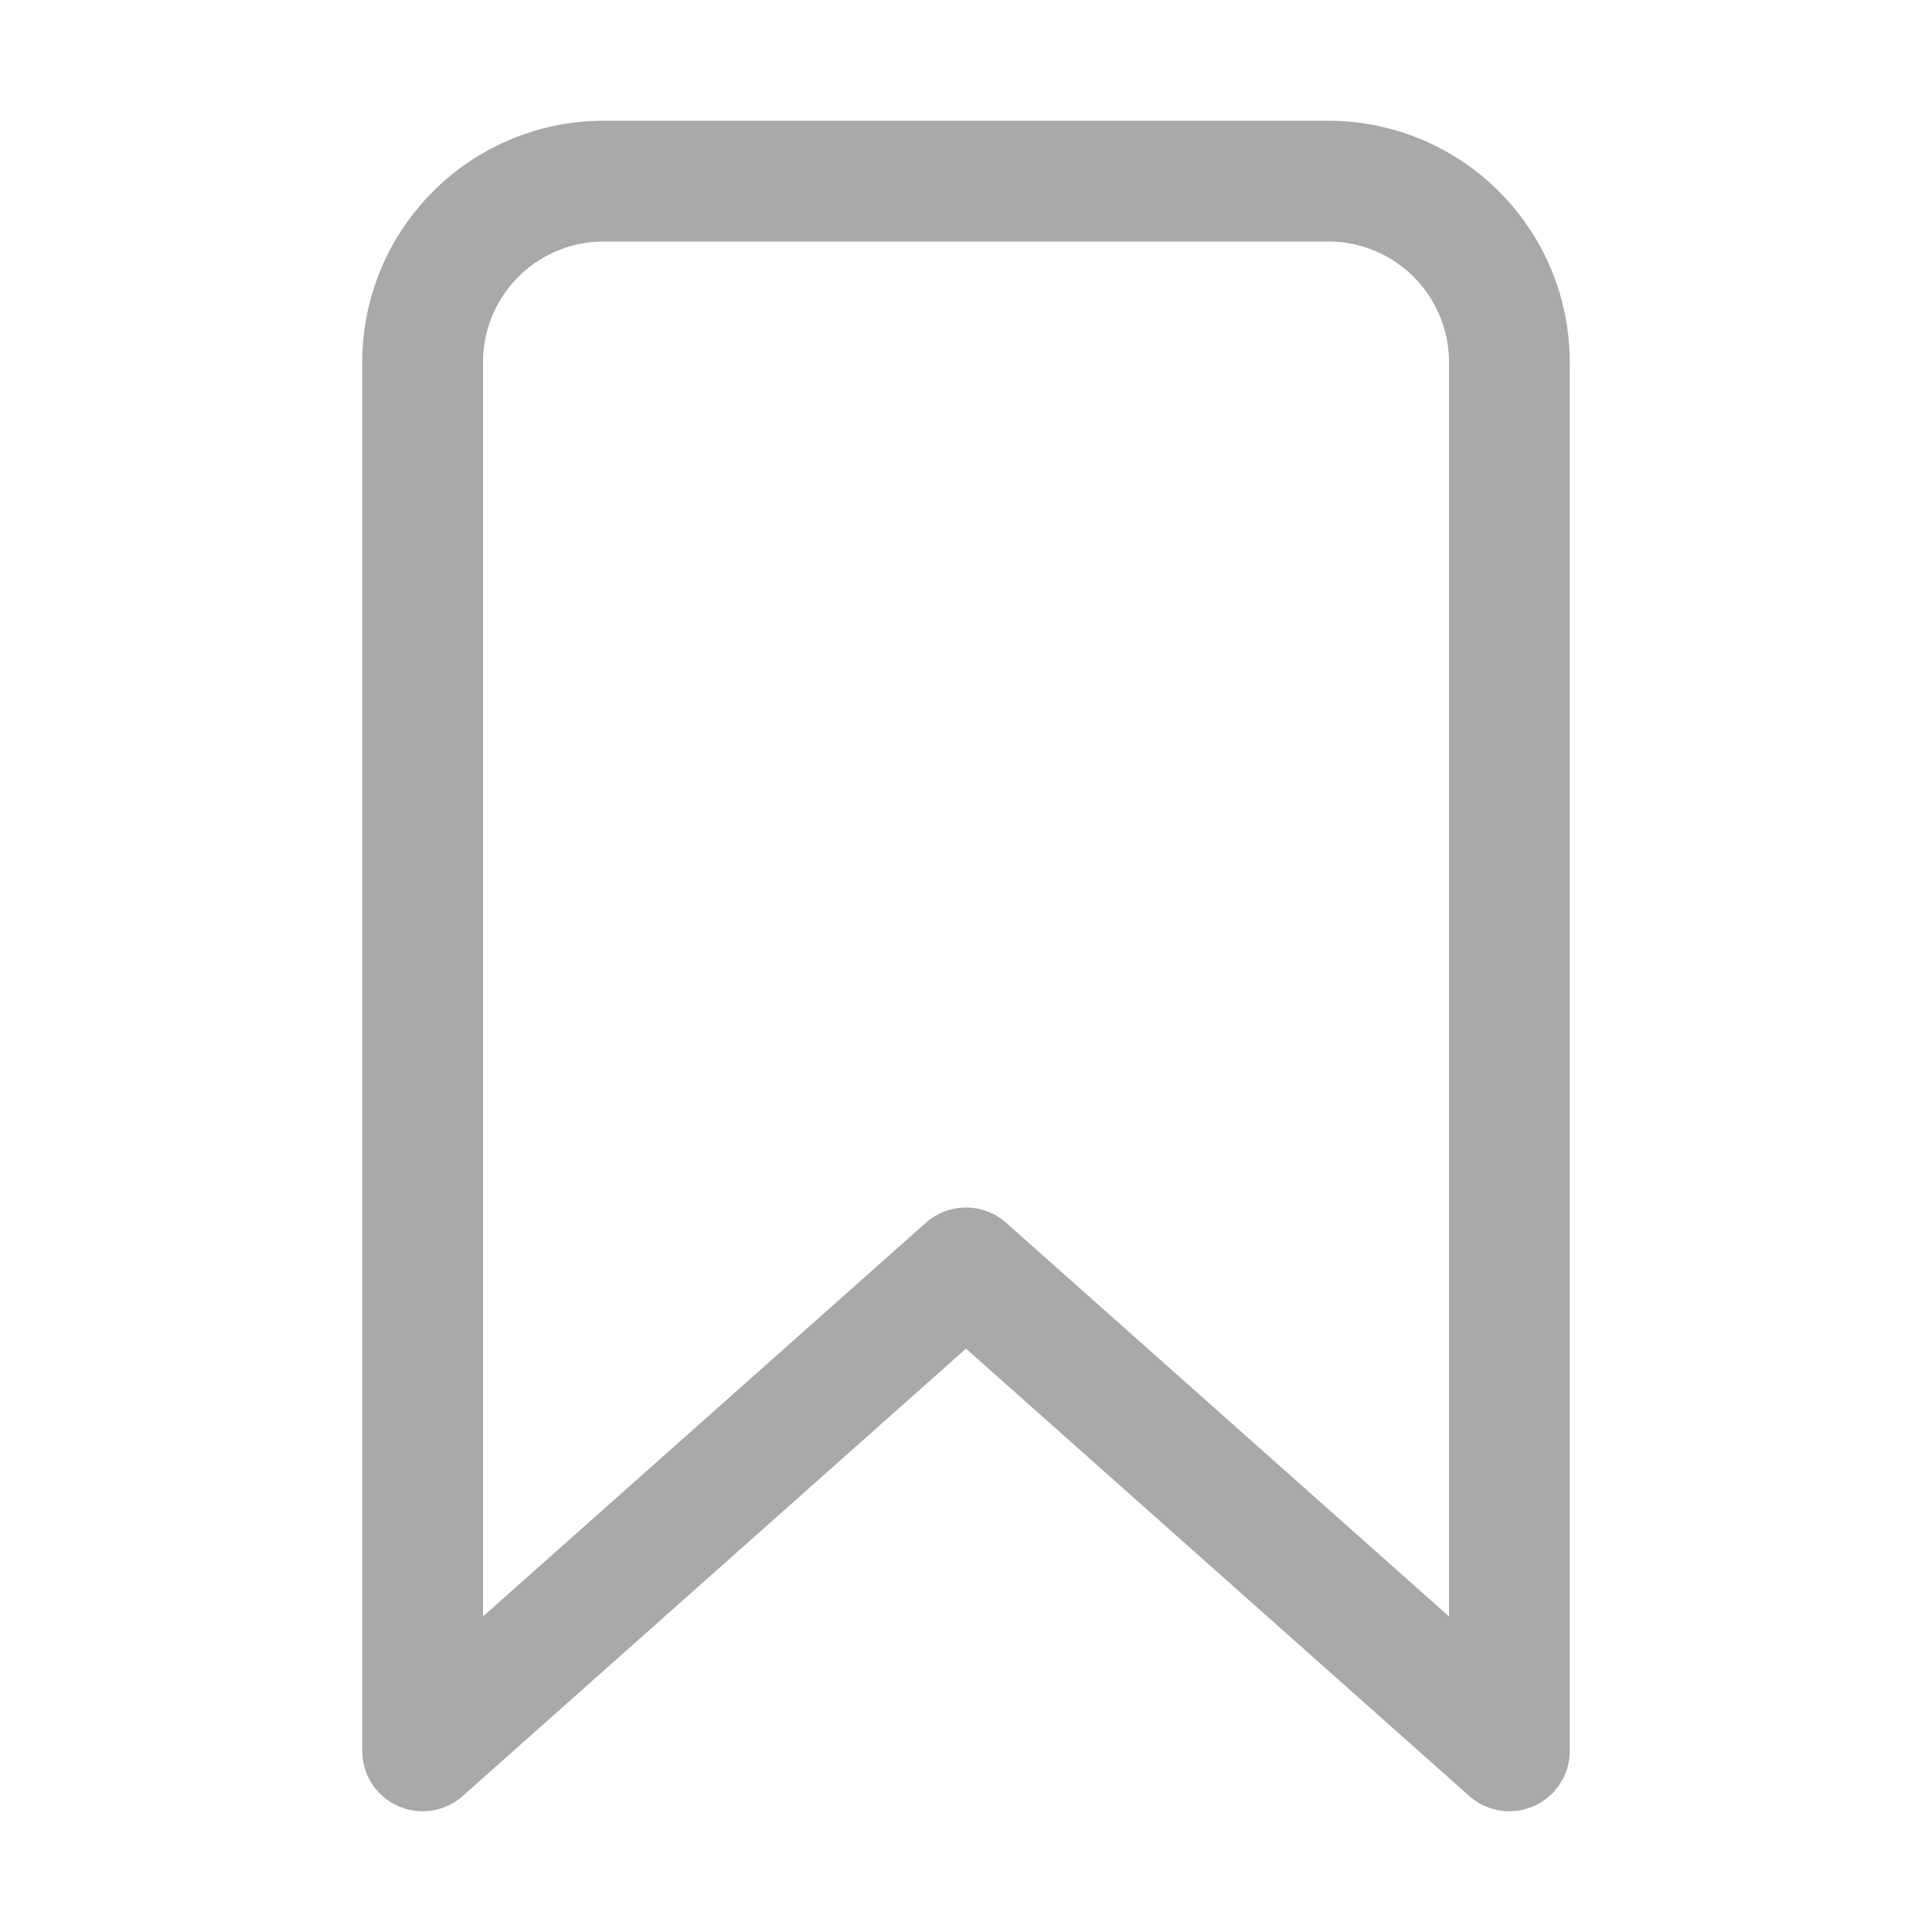 <svg xmlns='http://www.w3.org/2000/svg' width='512' height='512' viewBox='0 0 512 512'><title>ionicons-v5-h</title><path d='M352,48H160a48,48,0,0,0-48,48V464L256,336,400,464V96A48,48,0,0,0,352,48Z' style='fill:none;stroke:darkgrey;stroke-linecap:round;stroke-linejoin:round;stroke-width:32px'/></svg><!-- style='fill:none;stroke:#fff;stroke-linecap:round;stroke-linejoin:round;stroke-width:32px'-->
